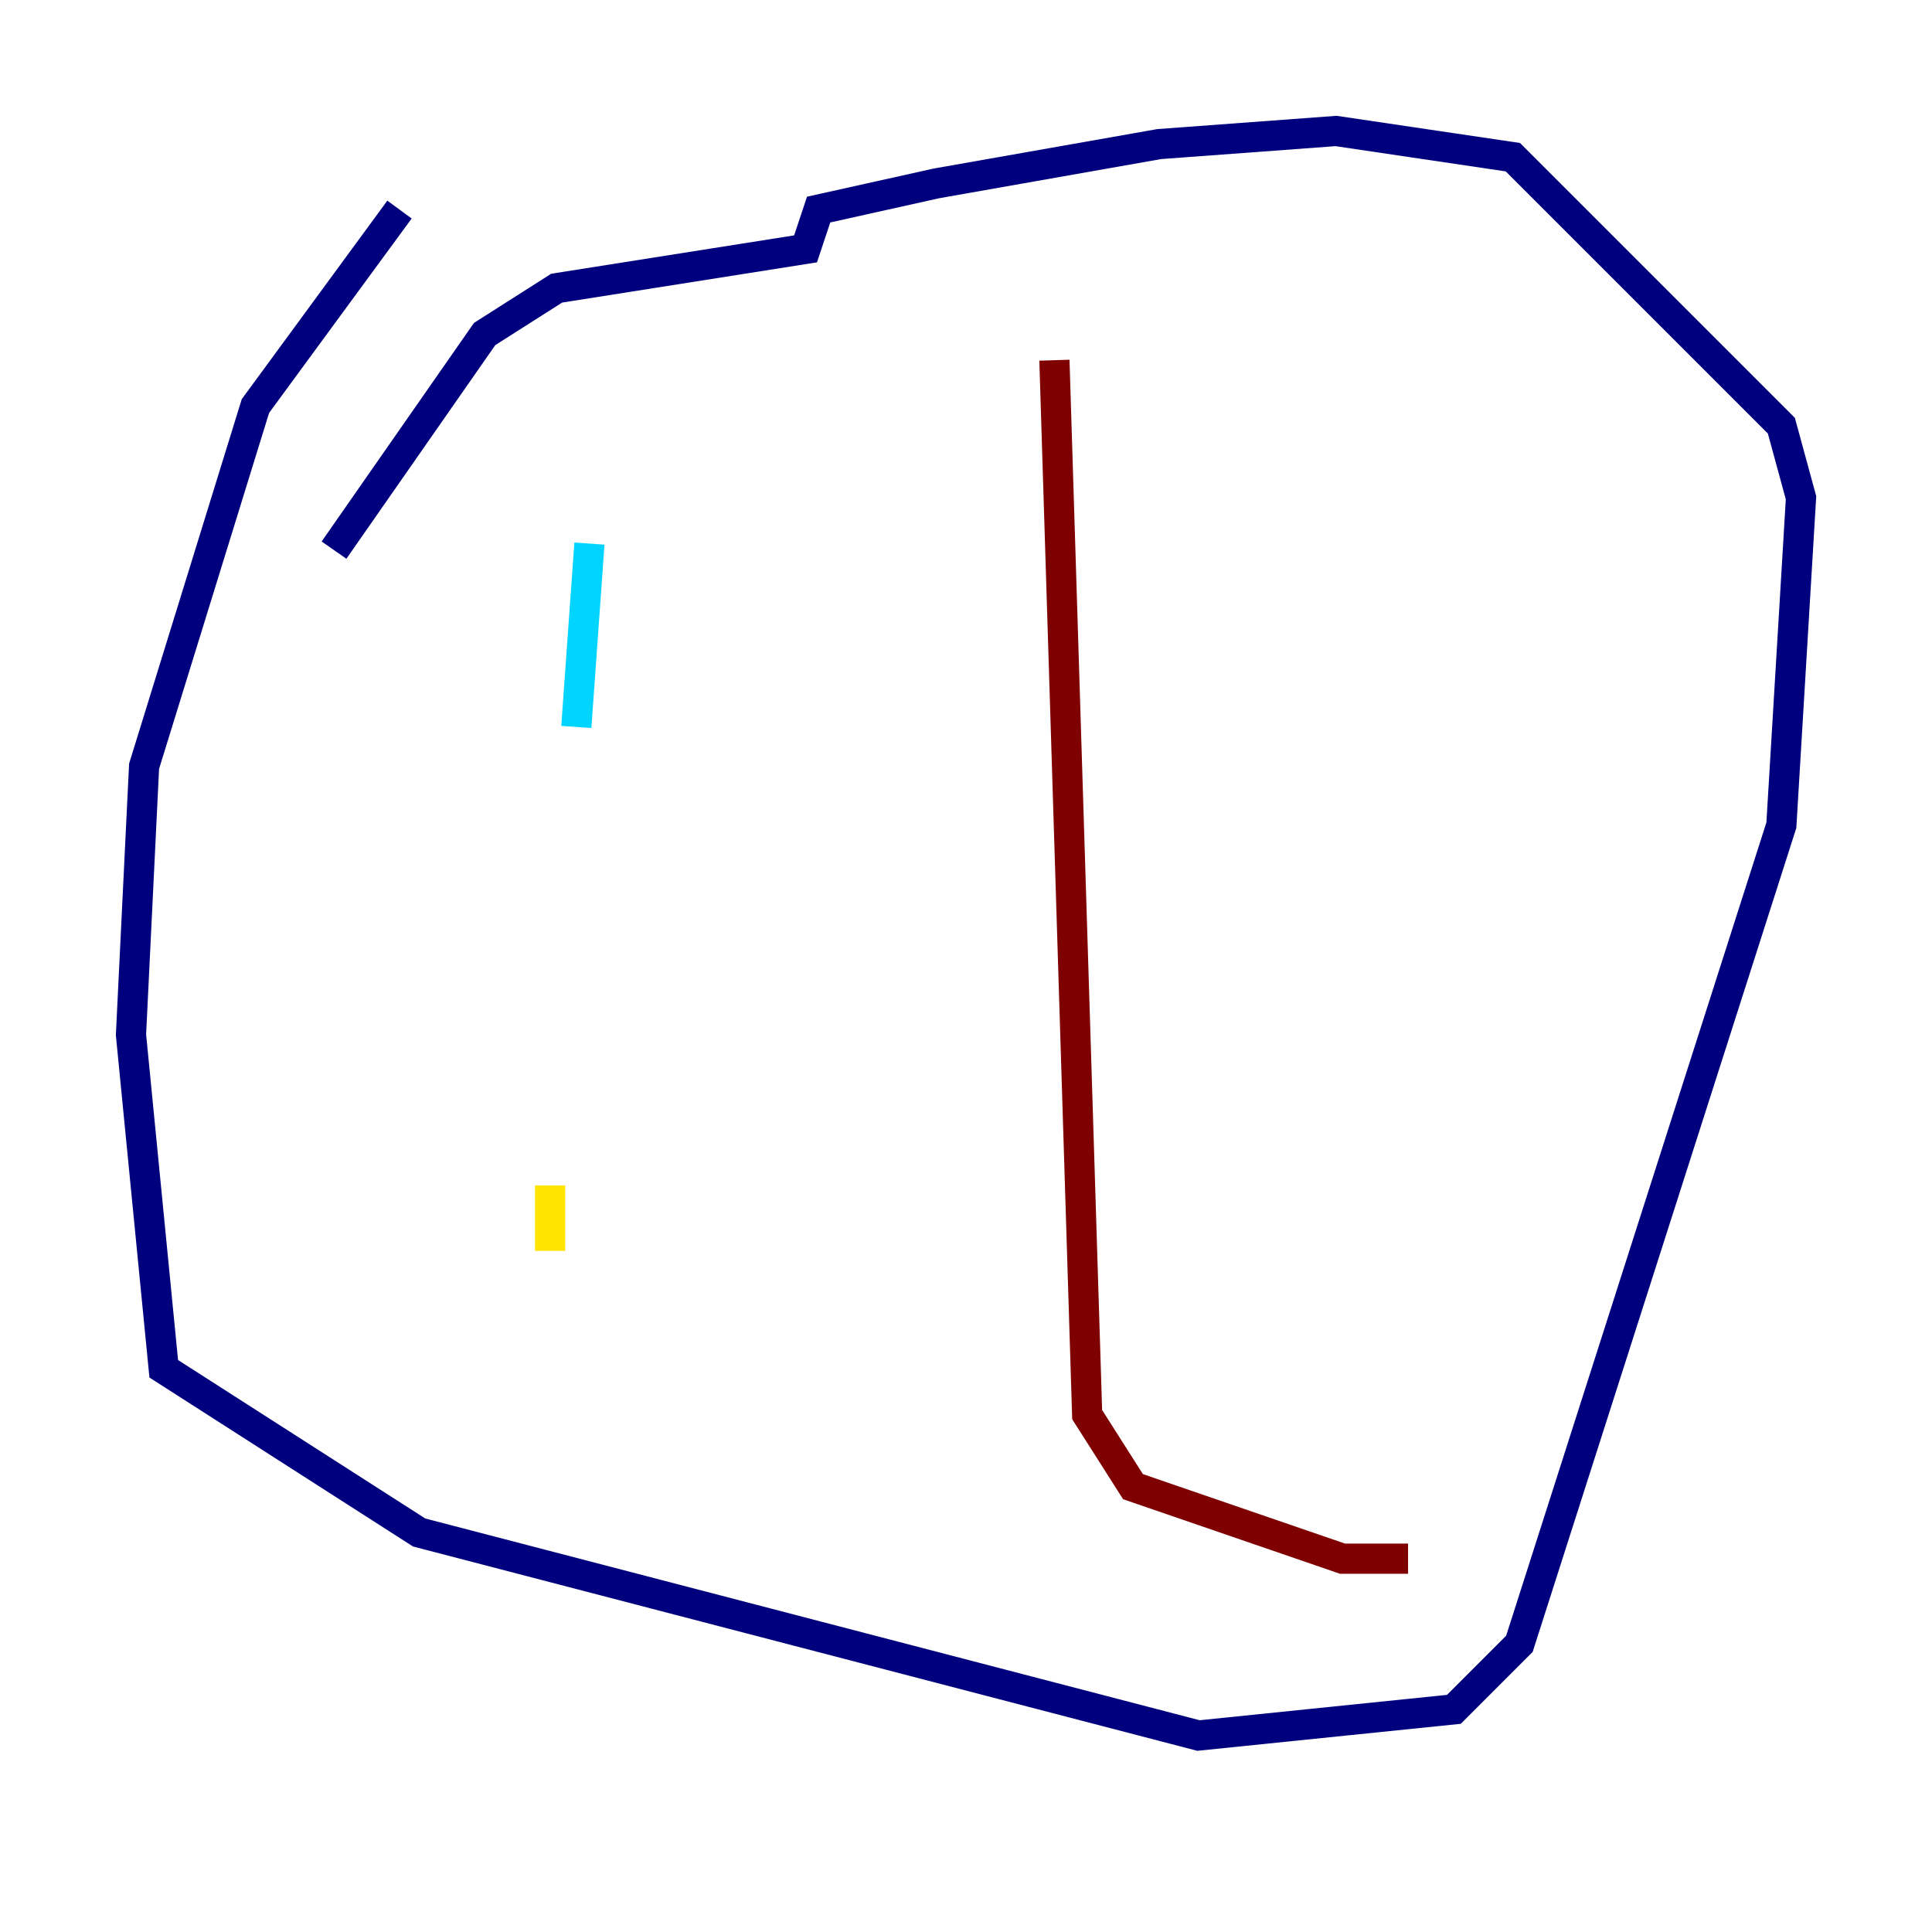 <?xml version="1.0" encoding="utf-8" ?>
<svg baseProfile="tiny" height="128" version="1.2" viewBox="0,0,128,128" width="128" xmlns="http://www.w3.org/2000/svg" xmlns:ev="http://www.w3.org/2001/xml-events" xmlns:xlink="http://www.w3.org/1999/xlink"><defs /><polyline fill="none" points="26.468,13.885 16.922,26.902 9.546,50.766 8.678,68.556 10.848,90.685 27.77,101.532 79.403,114.983 96.325,113.248 100.664,108.909 118.02,54.671 119.322,32.976 118.02,28.203 100.231,10.414 88.515,8.678 76.8,9.546 62.047,12.149 54.237,13.885 53.37,16.488 36.881,19.091 32.108,22.129 22.129,36.447" stroke="#00007f" stroke-width="2" /><polyline fill="none" points="39.051,36.014 38.183,48.163" stroke="#00d4ff" stroke-width="2" /><polyline fill="none" points="36.447,78.536 36.447,82.875" stroke="#ffe500" stroke-width="2" /><polyline fill="none" points="69.858,23.864 72.027,93.722 75.064,98.495 88.949,103.268 93.288,103.268" stroke="#7f0000" stroke-width="2" /></svg>